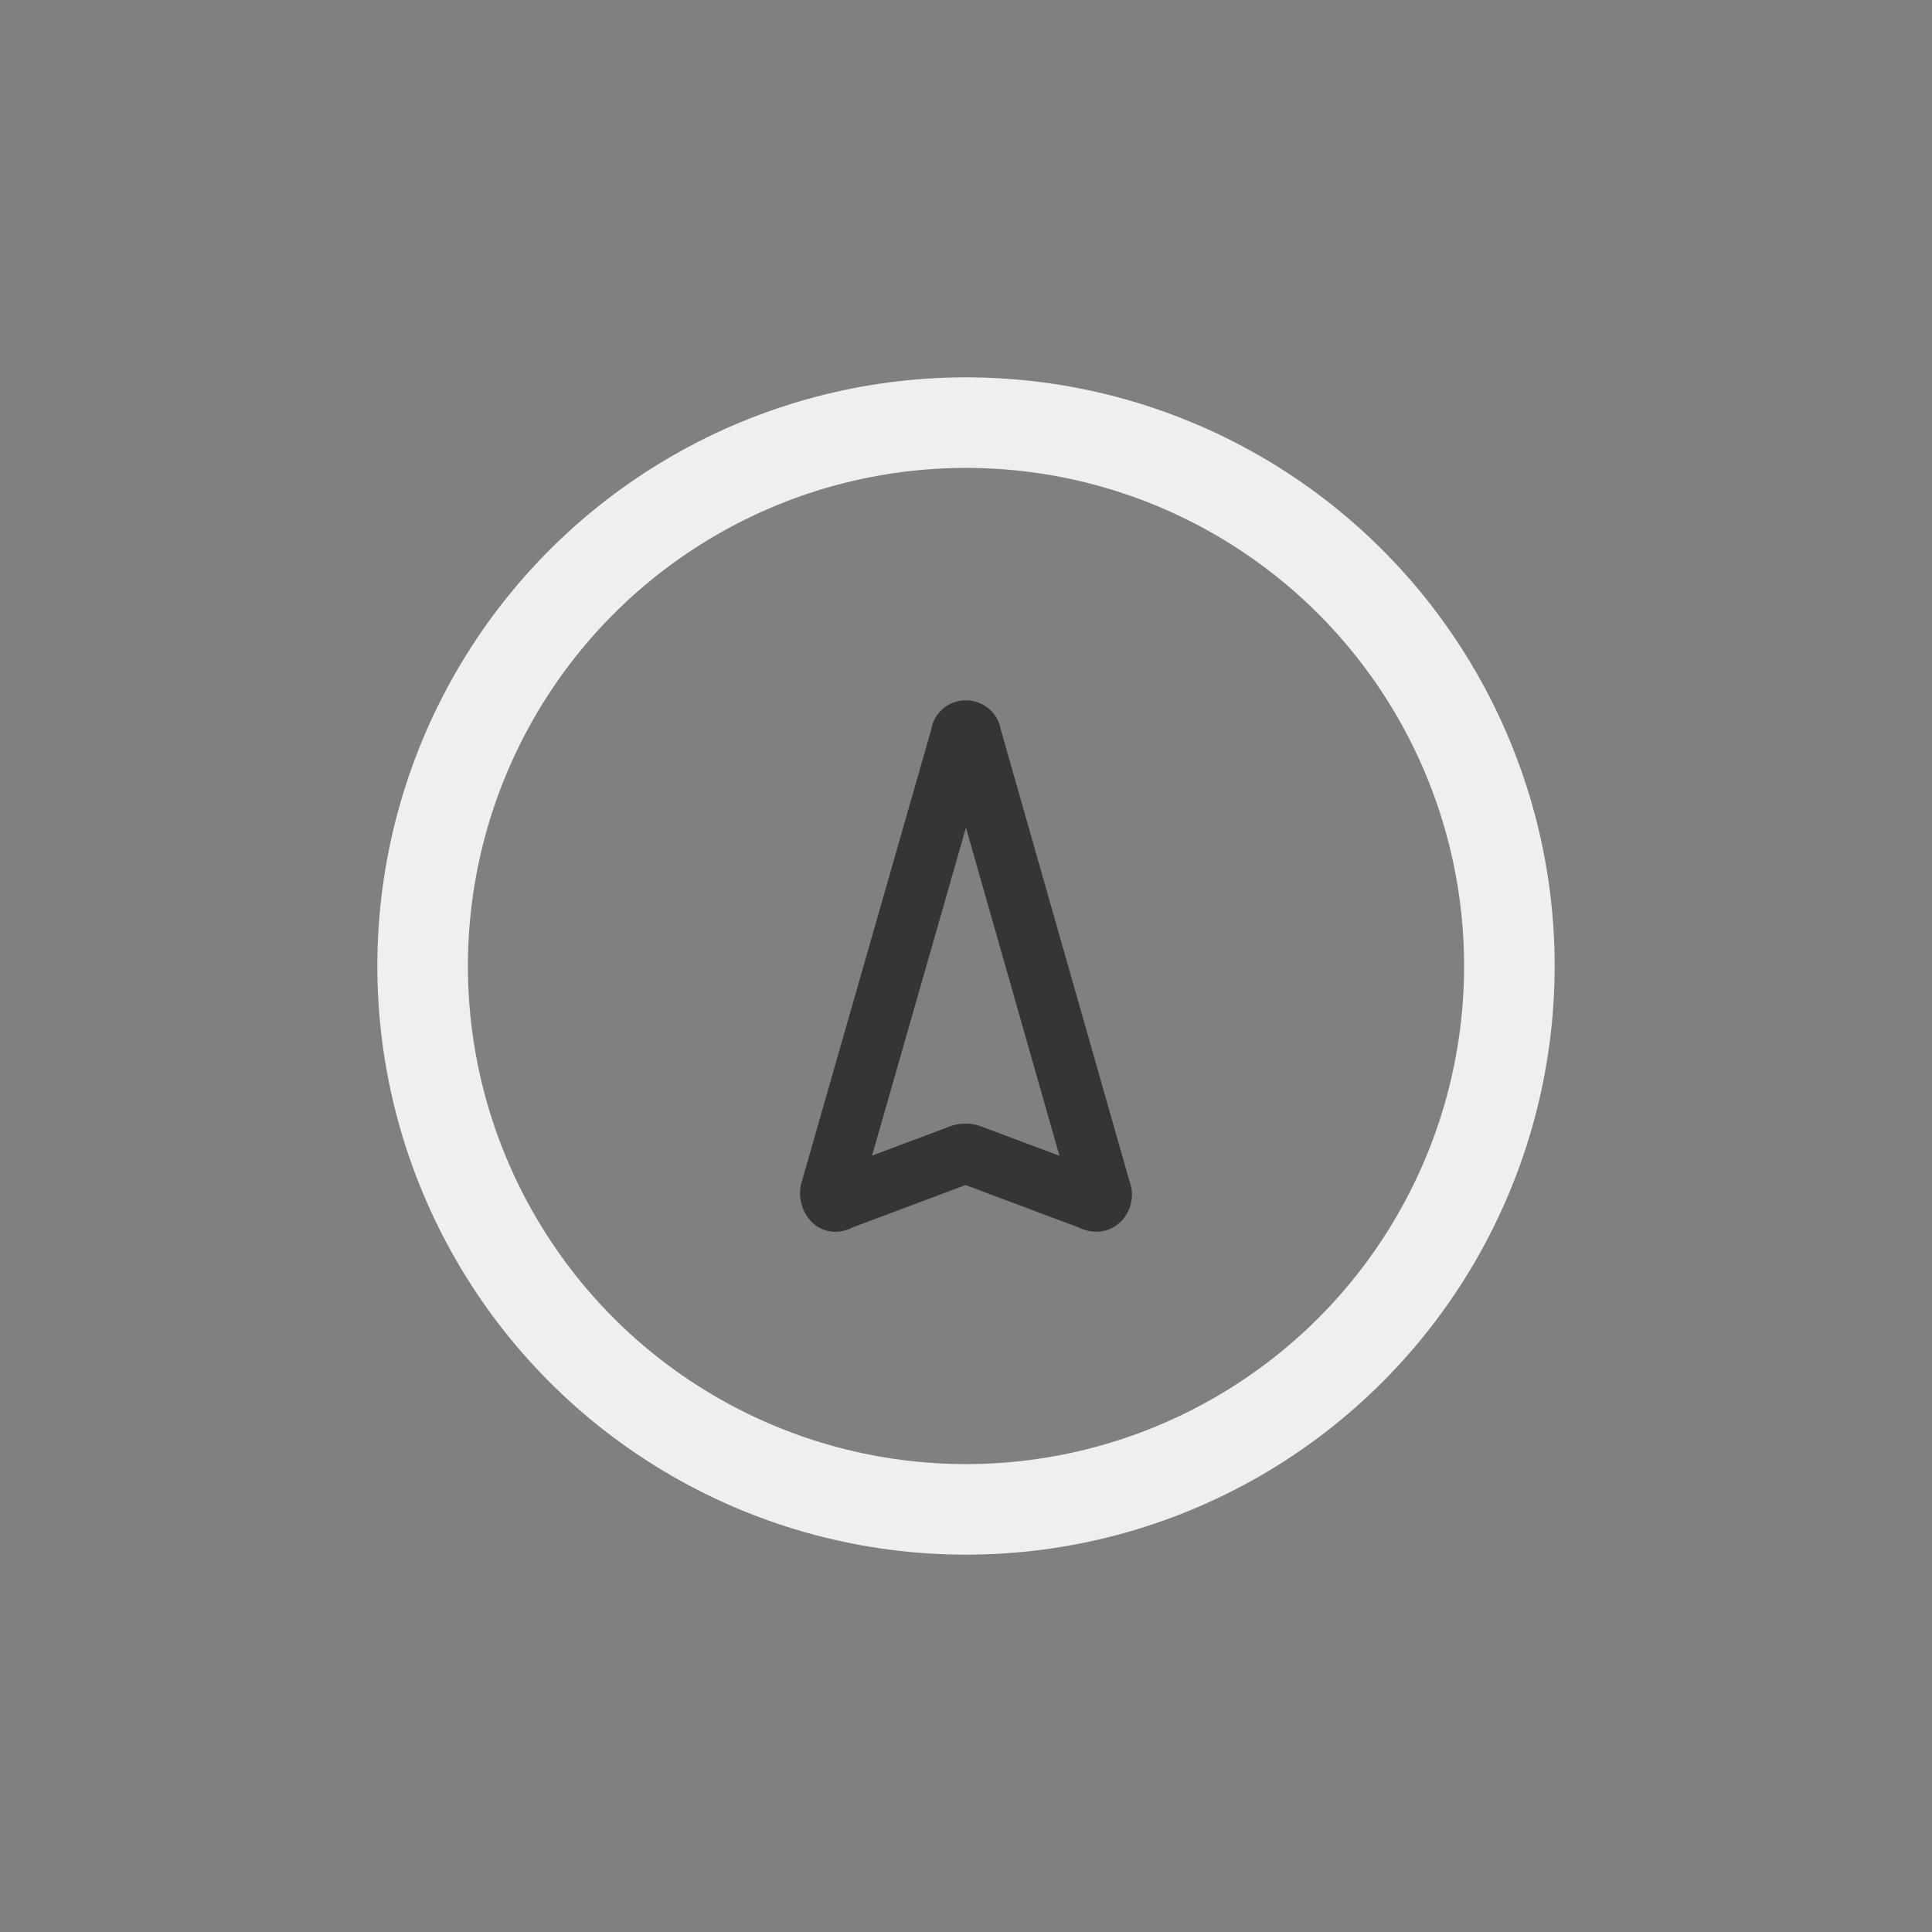 <svg xmlns="http://www.w3.org/2000/svg" viewBox="0 0 64 64">
	<rect x="0" y="0" width="64" height="64" fill="#808080" stroke="none"/>
	<circle cx="32" cy="32" r="18" fill="none" stroke="#efefef" stroke-linejoin="round" stroke-width="3"/>
	<path d="M36.47,39.46l-4.3-15.09A.17.17,0,0,0,32,24.2a.16.16,0,0,0-.17.17L27.51,39.46a.35.35,0,0,0,.07.29q.06.11.24,0l4-1.5a.47.47,0,0,1,.33,0l4,1.5c.13.07.22.07.28,0A.26.26,0,0,0,36.47,39.46Z" fill="none" stroke="#343537" stroke-miterlimit="10" stroke-width="2"/>
</svg>
